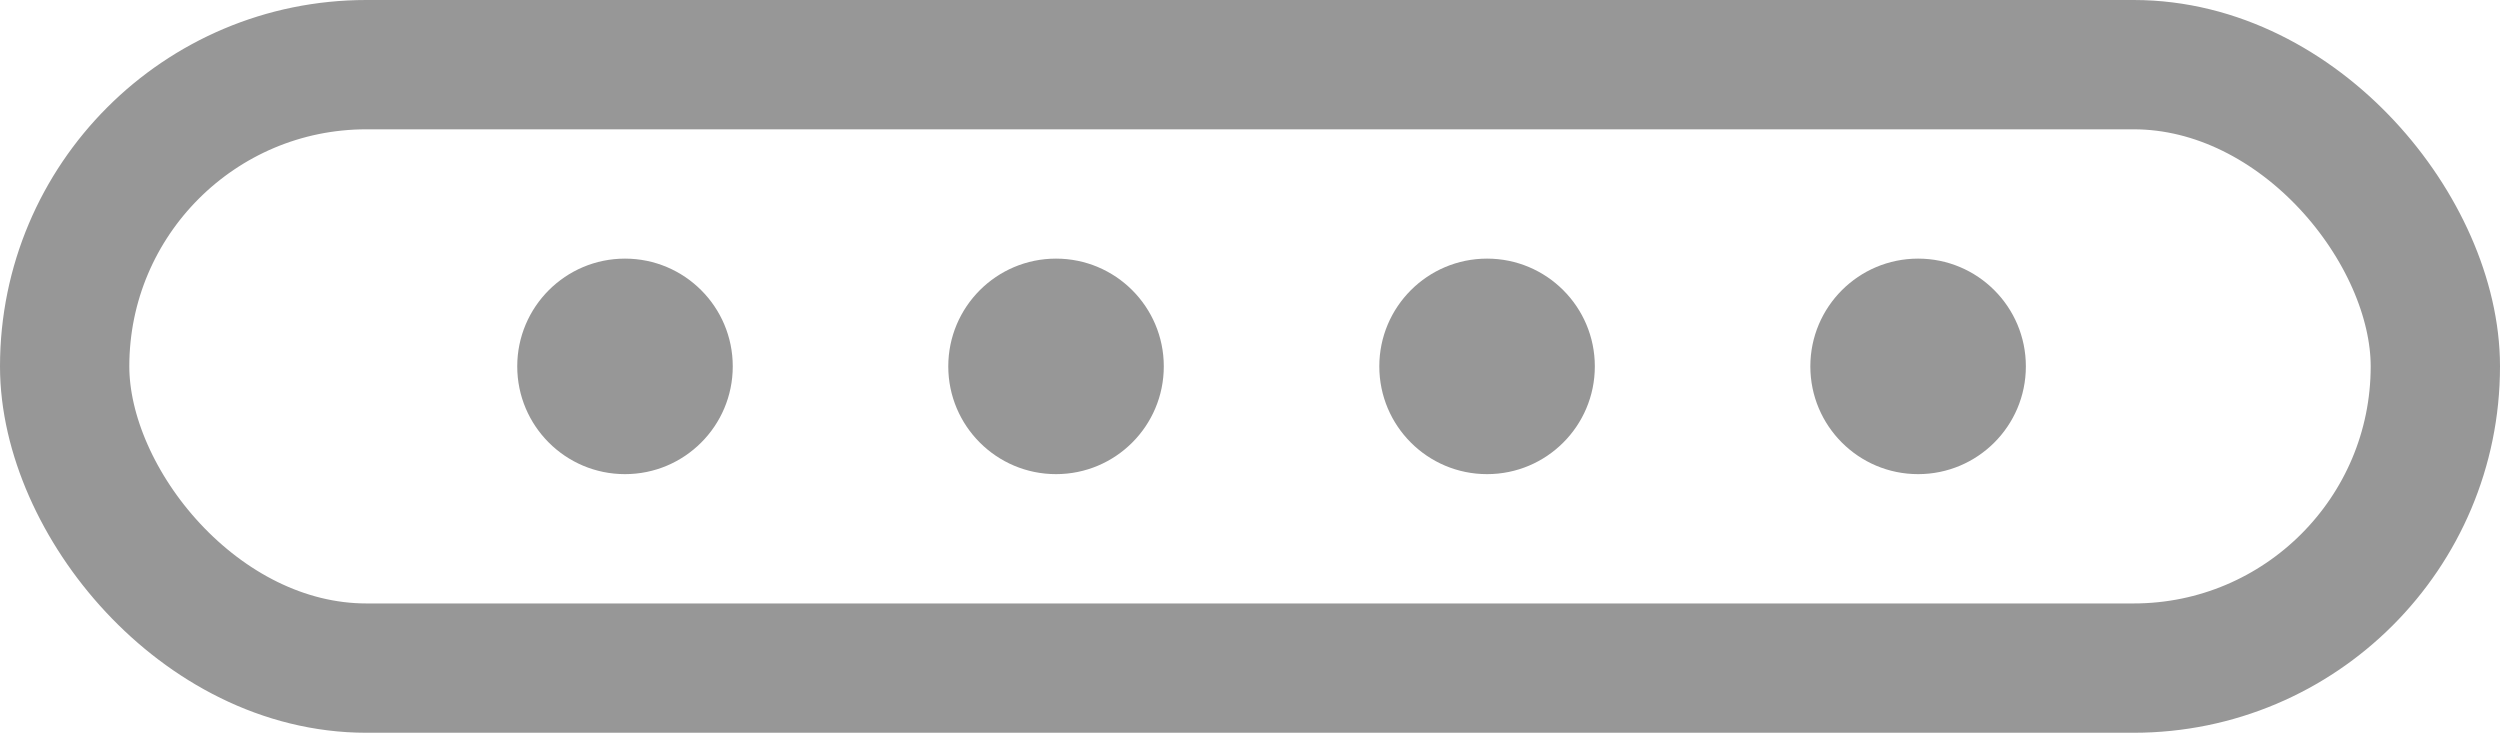 <?xml version="1.0" encoding="UTF-8"?>
<svg width="58px" height="17px" viewBox="0 0 58 17" version="1.1" xmlns="http://www.w3.org/2000/svg" xmlns:xlink="http://www.w3.org/1999/xlink">
    <title>84A49CFA-A577-4746-9BB6-F13DFF39D631FourGram</title>
    <g id="Vocabulary-Explorer" stroke="none" stroke-width="1" fill="none" fill-rule="evenodd">
        <g id="Step-4:-Phrase-Example" transform="translate(-1008, -807)">
            <g id="Group-3" transform="translate(1008, 807)">
                <circle id="Oval-Copy-5" fill="#979797" cx="14.5" cy="8.5" r="2.5"></circle>
                <circle id="Oval-Copy-6" fill="#979797" cx="24.5" cy="8.5" r="2.5"></circle>
                <circle id="Oval-Copy-7" fill="#979797" cx="34.5" cy="8.5" r="2.5"></circle>
                <circle id="Oval-Copy-8" fill="#979797" cx="44.5" cy="8.5" r="2.5"></circle>
                <rect id="Rectangle-Copy-8" stroke="#979797" stroke-width="3" x="1.5" y="1.5" width="55" height="14" rx="7"></rect>
            </g>
        </g>
    </g>
</svg>